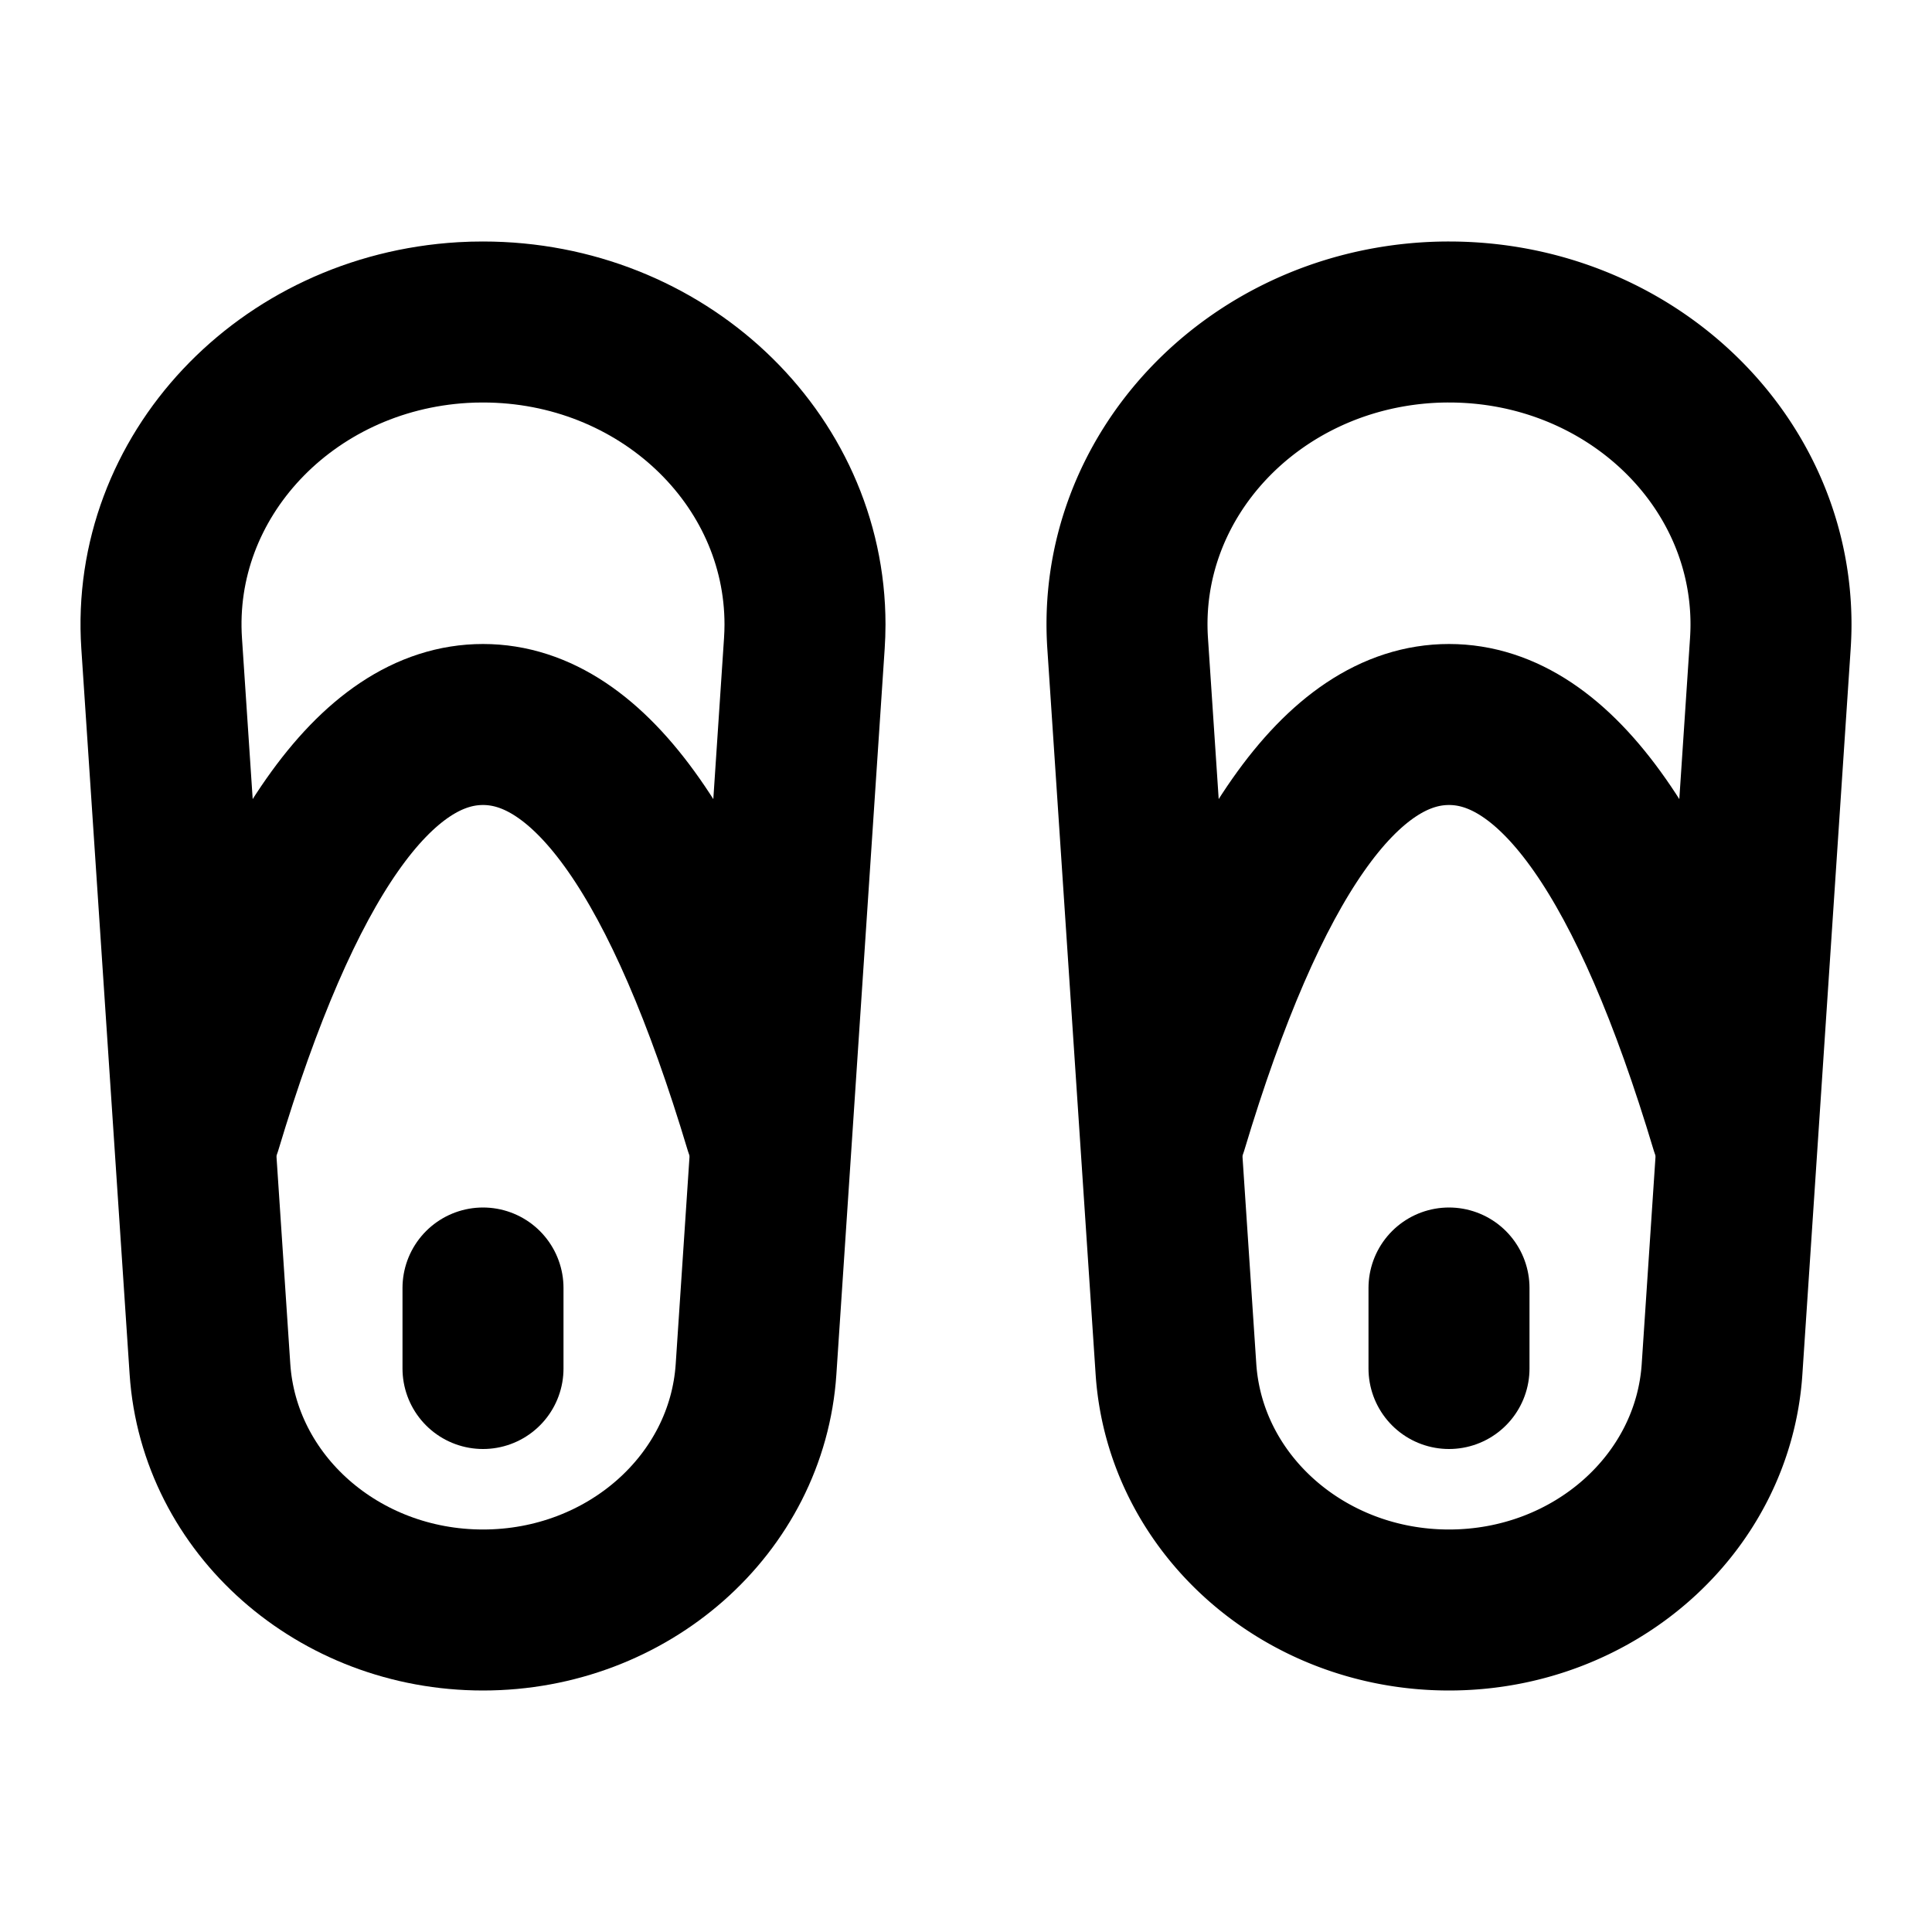 <svg xmlns="http://www.w3.org/2000/svg" width="24" height="24" viewBox="0 0 24 24" stroke-width="2" stroke="currentColor" fill="none" stroke-linecap="round" stroke-linejoin="round">
  <path d="M18 4c2.21 0 4 1.682 4 3.758c0 .078 -.003 .156 -.008 .234l-.6 9.014c-.11 1.683 -1.596 2.994 -3.392 2.994s-3.28 -1.311 -3.392 -2.994l-.6 -9.014c-.138 -2.071 1.538 -3.855 3.743 -3.985a4.15 4.15 0 0 1 .25 -.007z" />
  <path d="M14.5 14c1 -3.333 2.167 -5 3.5 -5c1.333 0 2.5 1.667 3.5 5" />
  <path d="M18 16v1" />
  <path d="M6 4c2.21 0 4 1.682 4 3.758c0 .078 -.003 .156 -.008 .234l-.6 9.014c-.11 1.683 -1.596 2.994 -3.392 2.994s-3.28 -1.311 -3.392 -2.994l-.6 -9.014c-.138 -2.071 1.538 -3.855 3.742 -3.985c.084 -.005 .167 -.007 .25 -.007z" />
  <path d="M2.5 14c1 -3.333 2.167 -5 3.5 -5c1.333 0 2.5 1.667 3.5 5" />
  <path d="M6 16v1" />
</svg>
